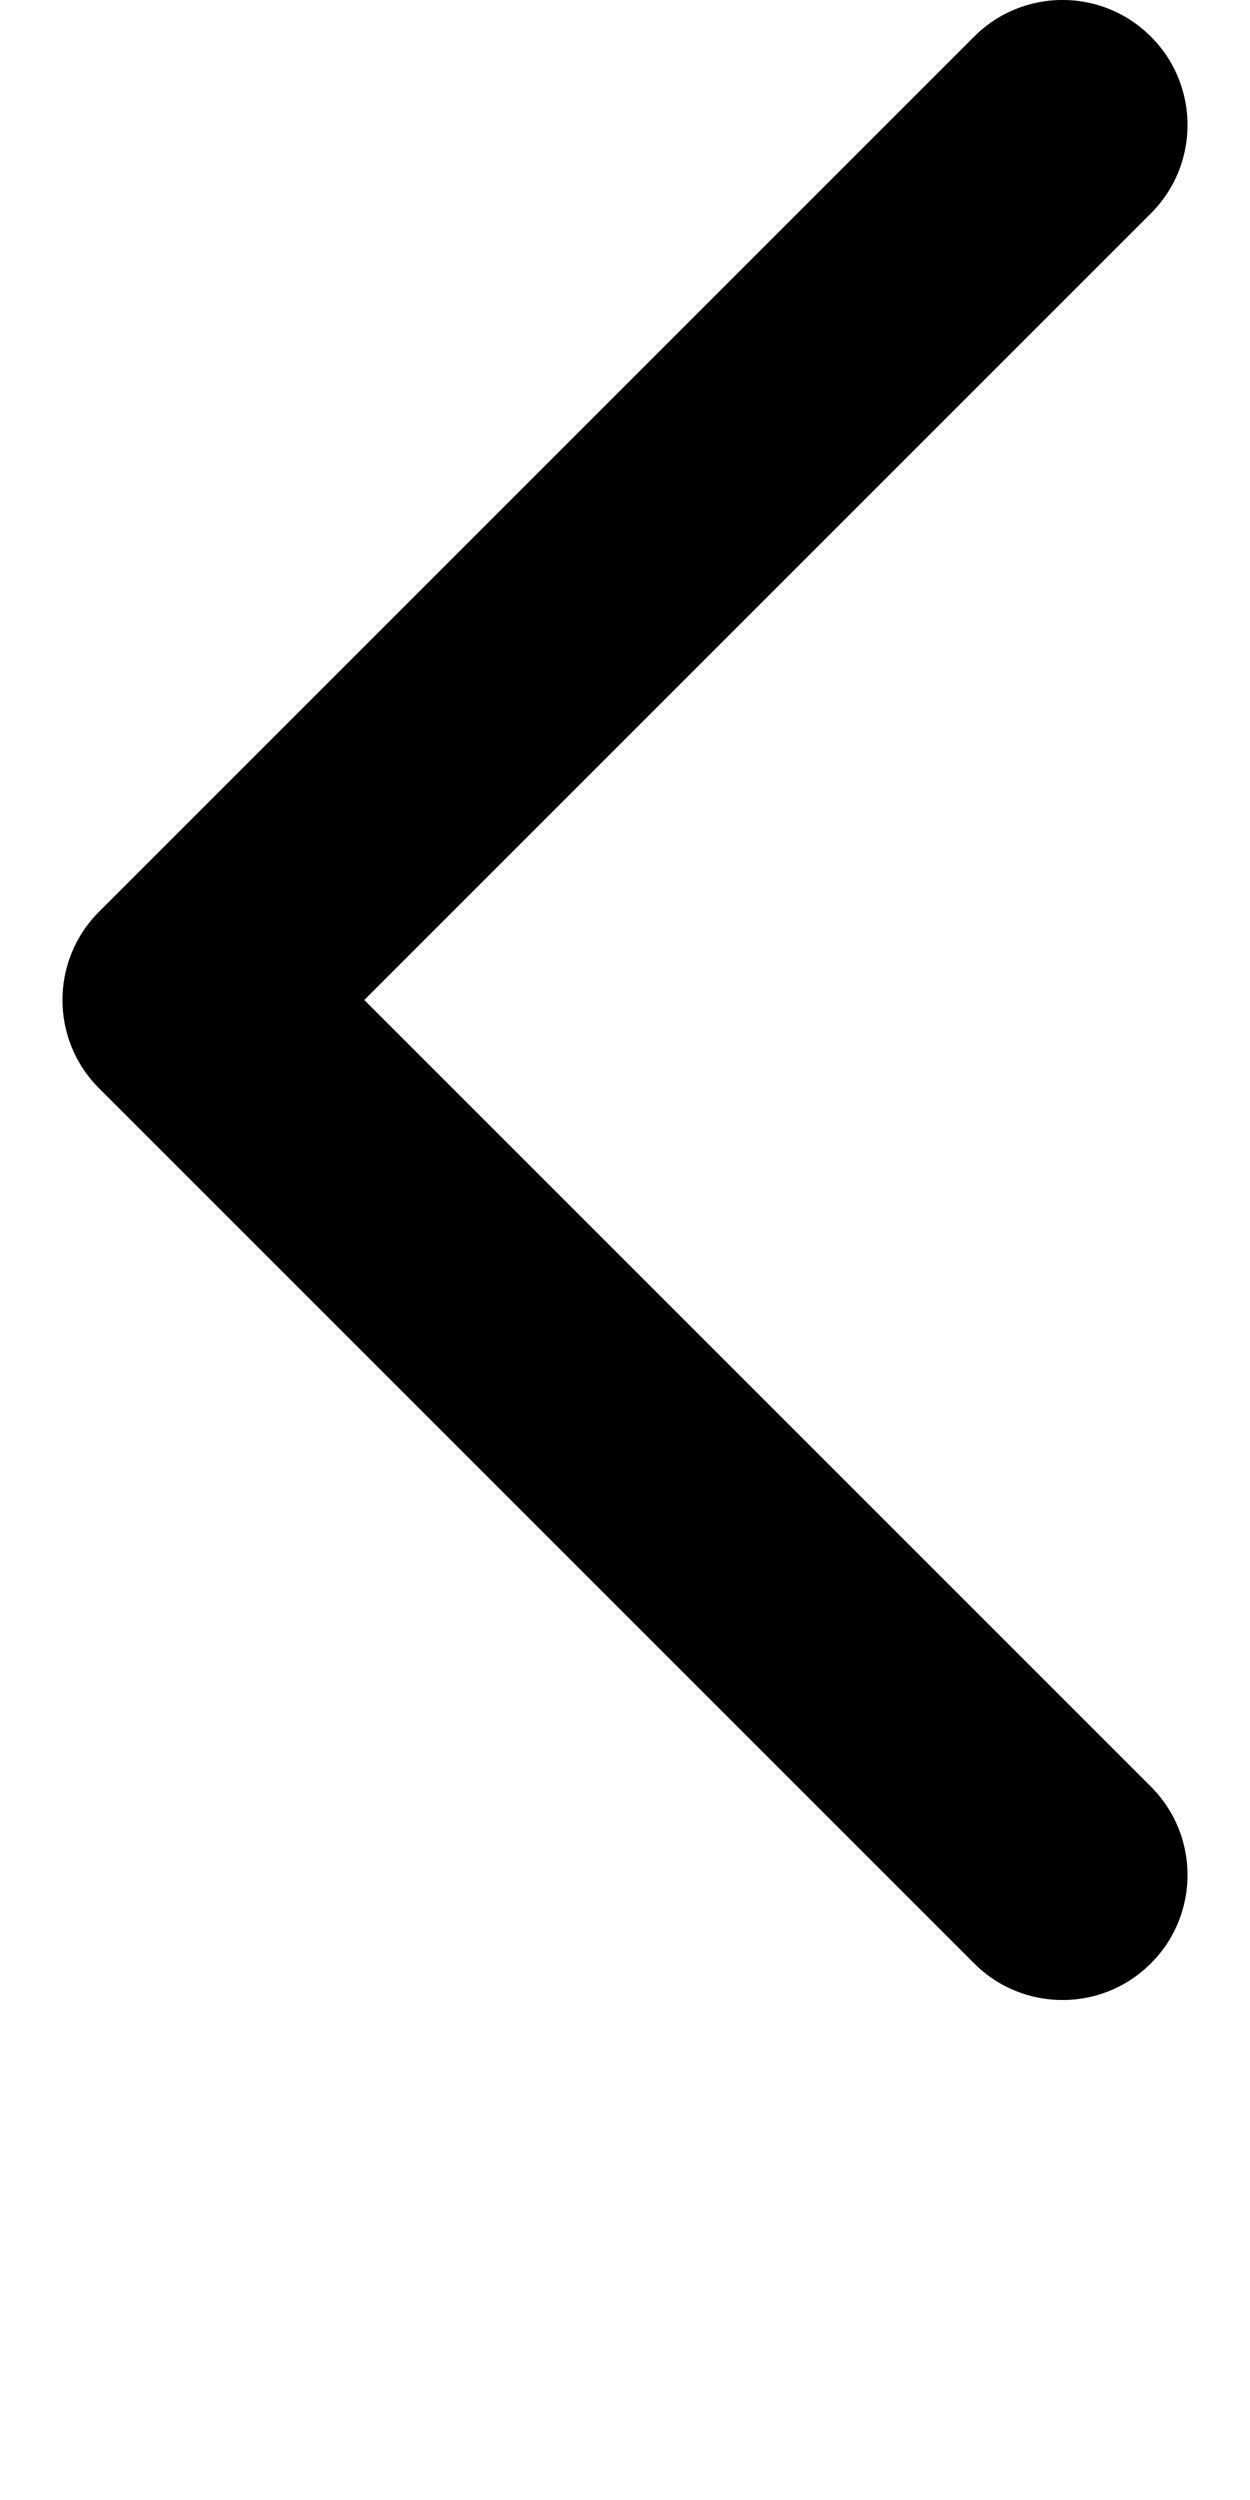 <svg xmlns="http://www.w3.org/2000/svg" xmlns:xlink="http://www.w3.org/1999/xlink" viewBox="0 0 10 20" version="1.1" x="0px" y="0px"><g stroke="none" stroke-width="1" fill="none" fill-rule="evenodd"><g transform="translate(-3, 0)" fill-rule="nonzero" fill="#000000"><path d="M1.707,3.793 C1.317,3.402 0.683,3.402 0.293,3.793 C-0.098,4.183 -0.098,4.817 0.293,5.207 L7.293,12.207 C7.683,12.598 8.317,12.598 8.707,12.207 L15.707,5.207 C16.098,4.817 16.098,4.183 15.707,3.793 C15.317,3.402 14.683,3.402 14.293,3.793 L8,10.086 L1.707,3.793 Z" transform="translate(8, 8) rotate(-270) translate(-8, -8) "/></g></g></svg>